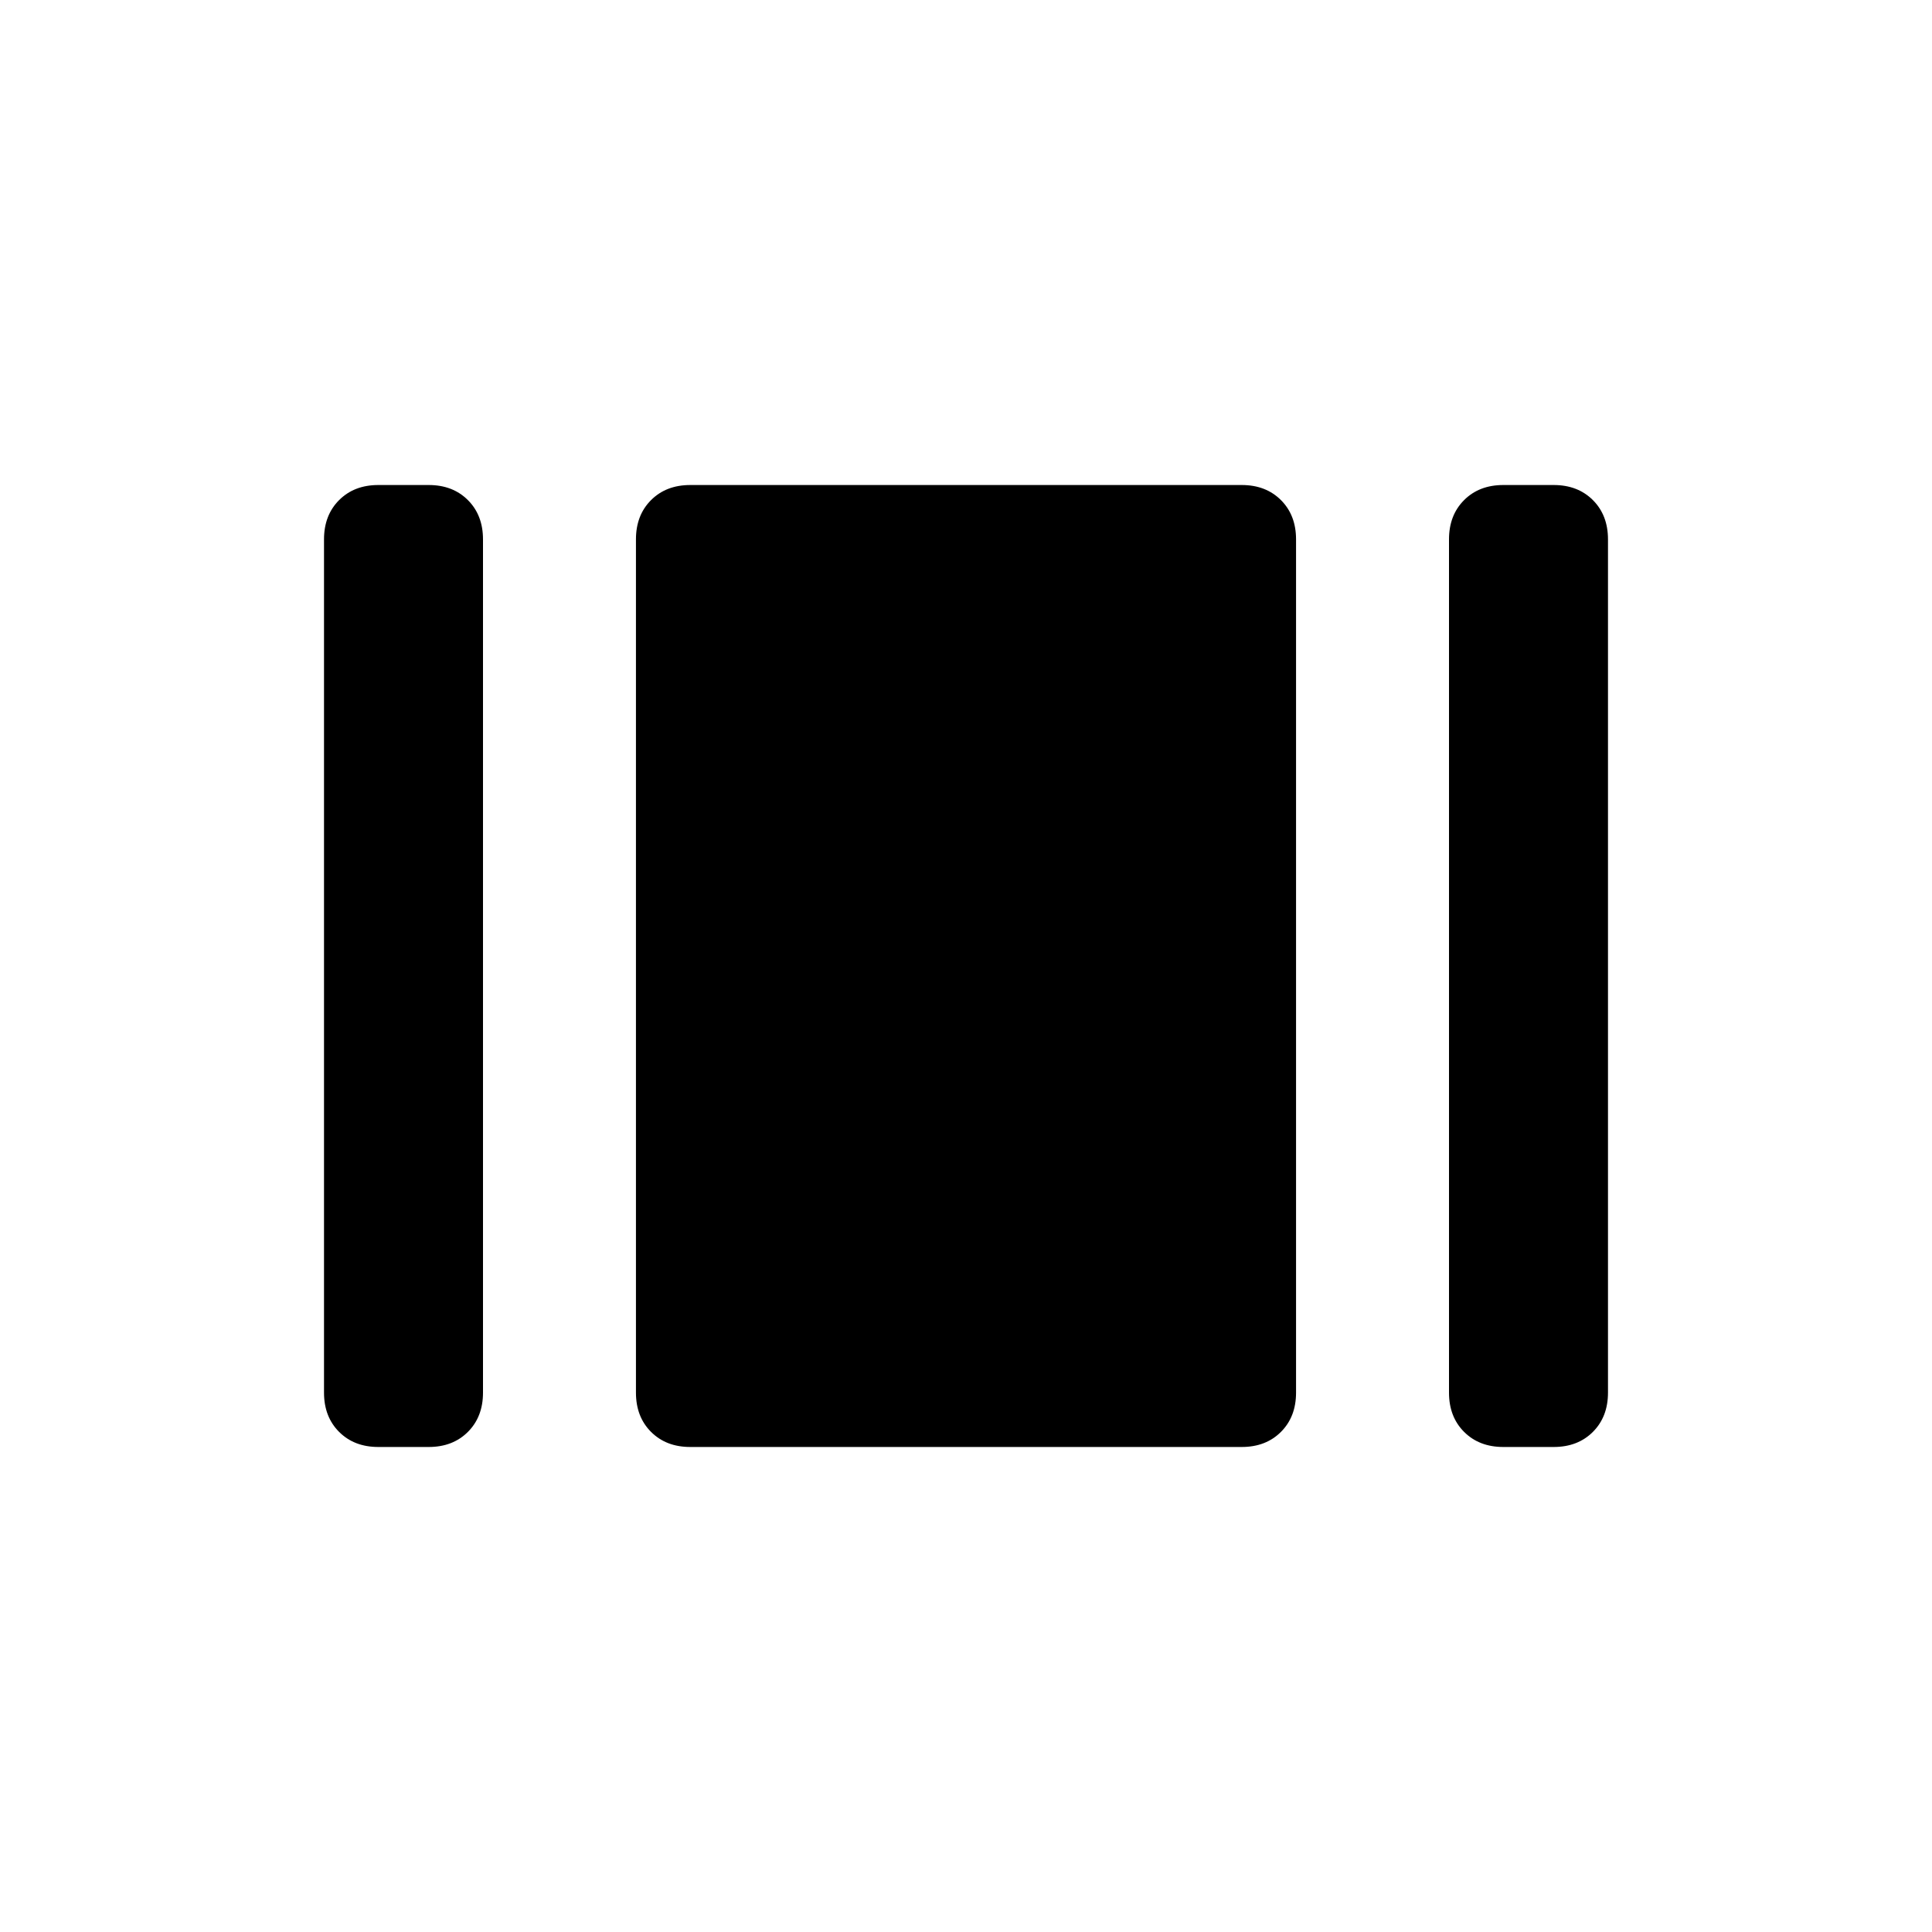 <svg xmlns="http://www.w3.org/2000/svg" height="48" width="48"><path d="M37.35 35.95Q36.75 35.95 36.375 35.575Q36 35.2 36 34.6V13.4Q36 12.8 36.375 12.425Q36.75 12.05 37.35 12.05H38.6Q39.2 12.05 39.575 12.425Q39.95 12.8 39.95 13.4V34.6Q39.95 35.2 39.575 35.575Q39.2 35.95 38.6 35.95ZM17.15 35.95Q16.55 35.95 16.175 35.575Q15.8 35.2 15.8 34.6V13.4Q15.8 12.8 16.175 12.425Q16.55 12.05 17.15 12.05H30.85Q31.45 12.05 31.825 12.425Q32.2 12.8 32.2 13.4V34.6Q32.2 35.2 31.825 35.575Q31.45 35.95 30.85 35.95ZM9.4 35.95Q8.8 35.95 8.425 35.575Q8.05 35.2 8.05 34.6V13.4Q8.05 12.8 8.425 12.425Q8.8 12.05 9.4 12.05H10.65Q11.25 12.05 11.625 12.425Q12 12.8 12 13.4V34.6Q12 35.2 11.625 35.575Q11.25 35.95 10.65 35.95Z"/></svg>